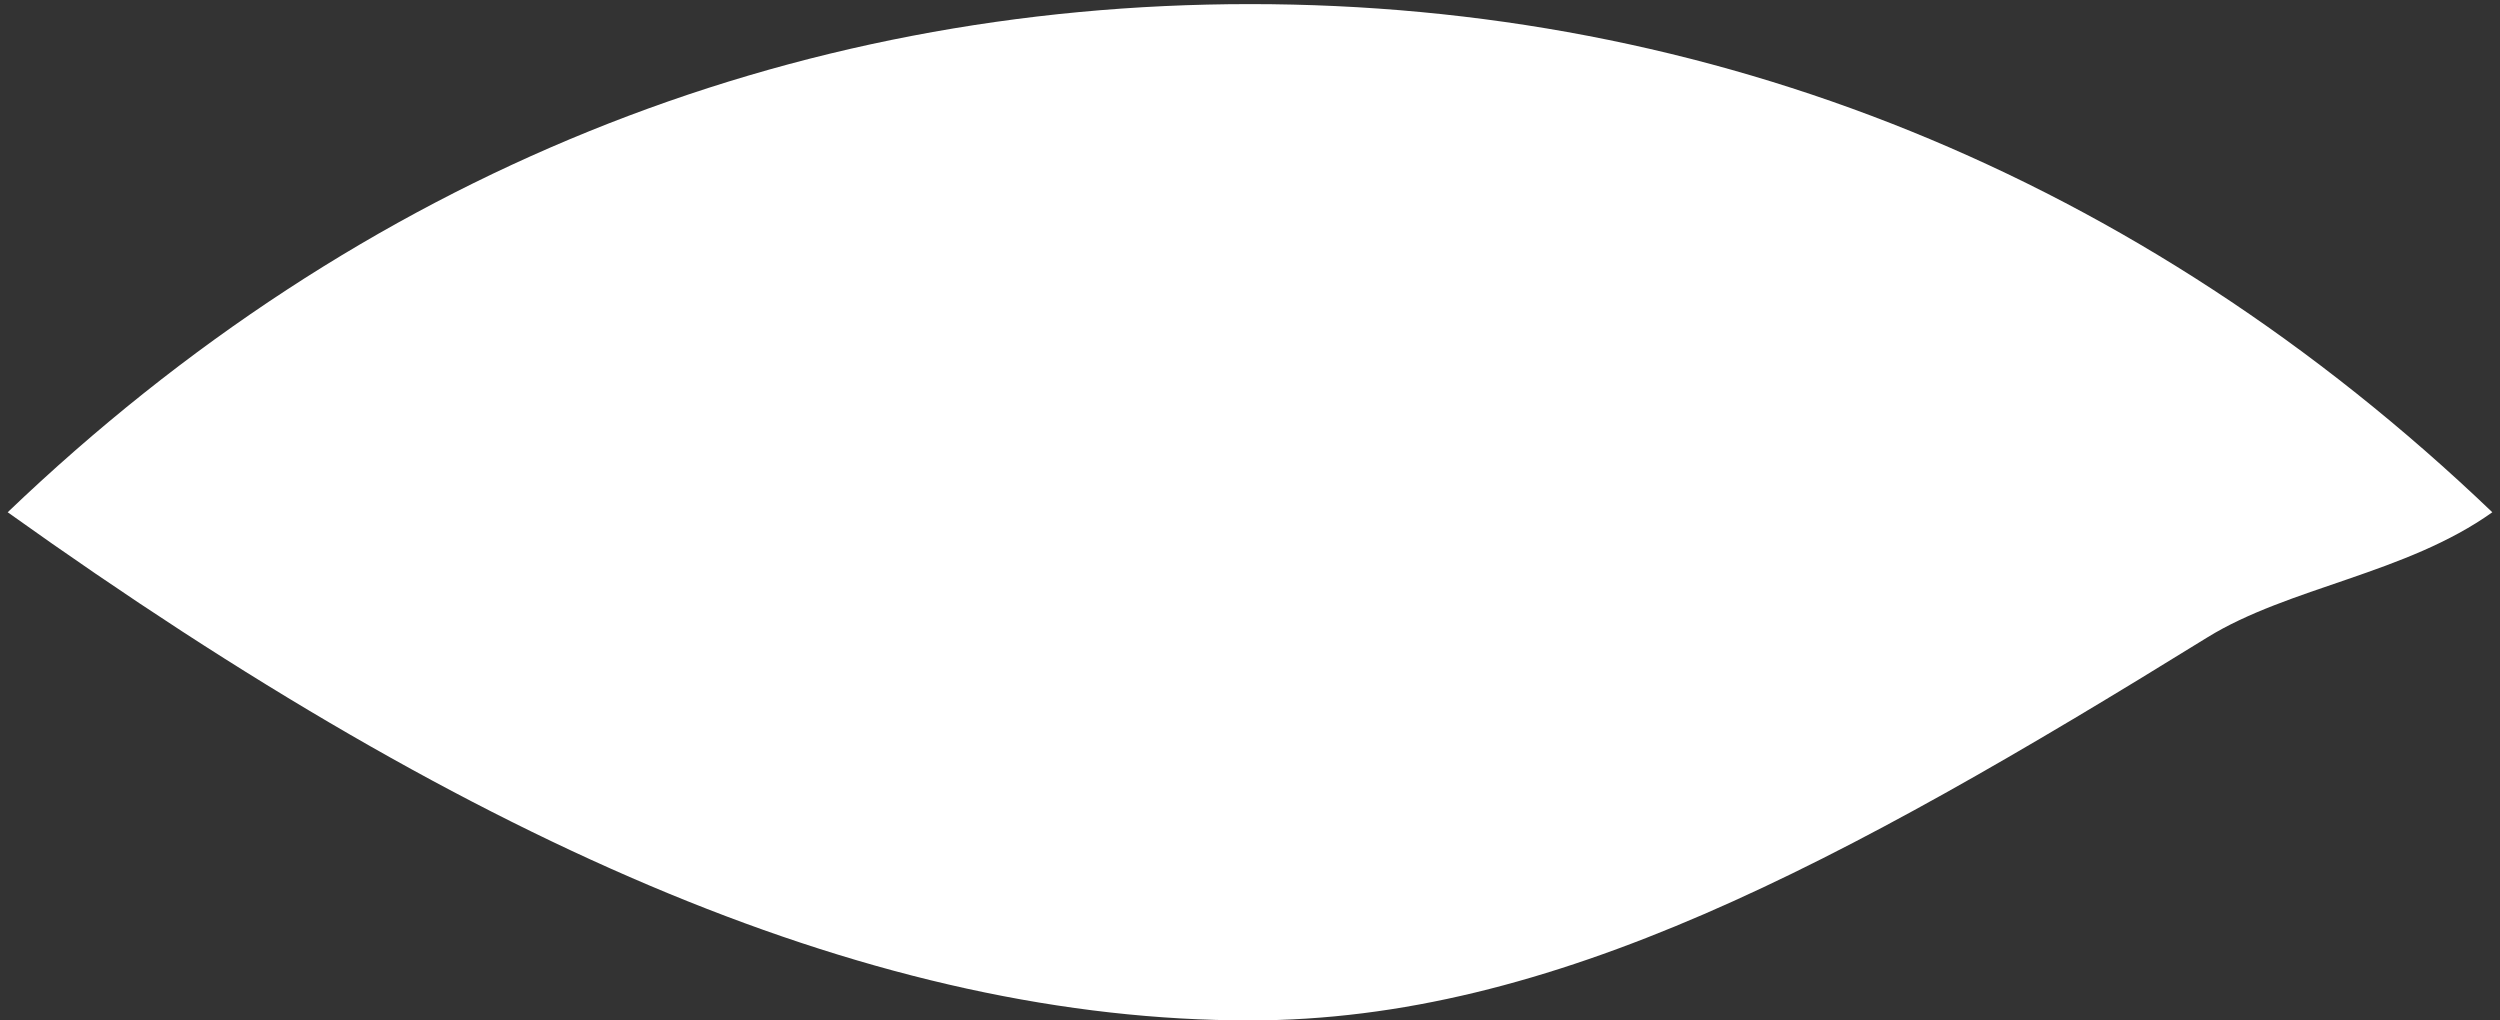 <?xml version="1.0" encoding="UTF-8"?>
<svg width="294px" height="120px" viewBox="0 0 294 120" version="1.1" xmlns="http://www.w3.org/2000/svg" xmlns:xlink="http://www.w3.org/1999/xlink">
    <rect x="0" y="0" width="294" height="120" fill="#333333" stroke="none"/>
    <!-- Generator: Sketch 53.2 (72643) - https://sketchapp.com -->
    <title>Oval</title>
    <desc>Created with Sketch.</desc>
    <defs>
        <path d="M147,120 C182.516,120 216.4,101.658 259.557,74.975 C269.133,69.054 282.969,67.476 293.096,60.241 C251.466,20.402 201,0.483 147,0.483 C93,0.483 42.534,20.402 0.904,60.241 C56.671,100.08 103.603,120 147,120 Z" id="path-1"></path>
    </defs>
    <g id="Page-1" stroke="none" stroke-width="1" fill="none" fill-rule="evenodd">
        <g id="Nextcloud-Website" transform="translate(-2080, -7543)">
            <g id="Group-30" transform="translate(2080, 7543)">
                <g id="Oval">
                    <mask id="mask-2" fill="white">
                        <use xlink:href="#path-1"></use>
                    </mask>
                    <use id="Mask" fill="#FFFFFF" xlink:href="#path-1"></use>
                </g>
            </g>
        </g>
    </g>
</svg>